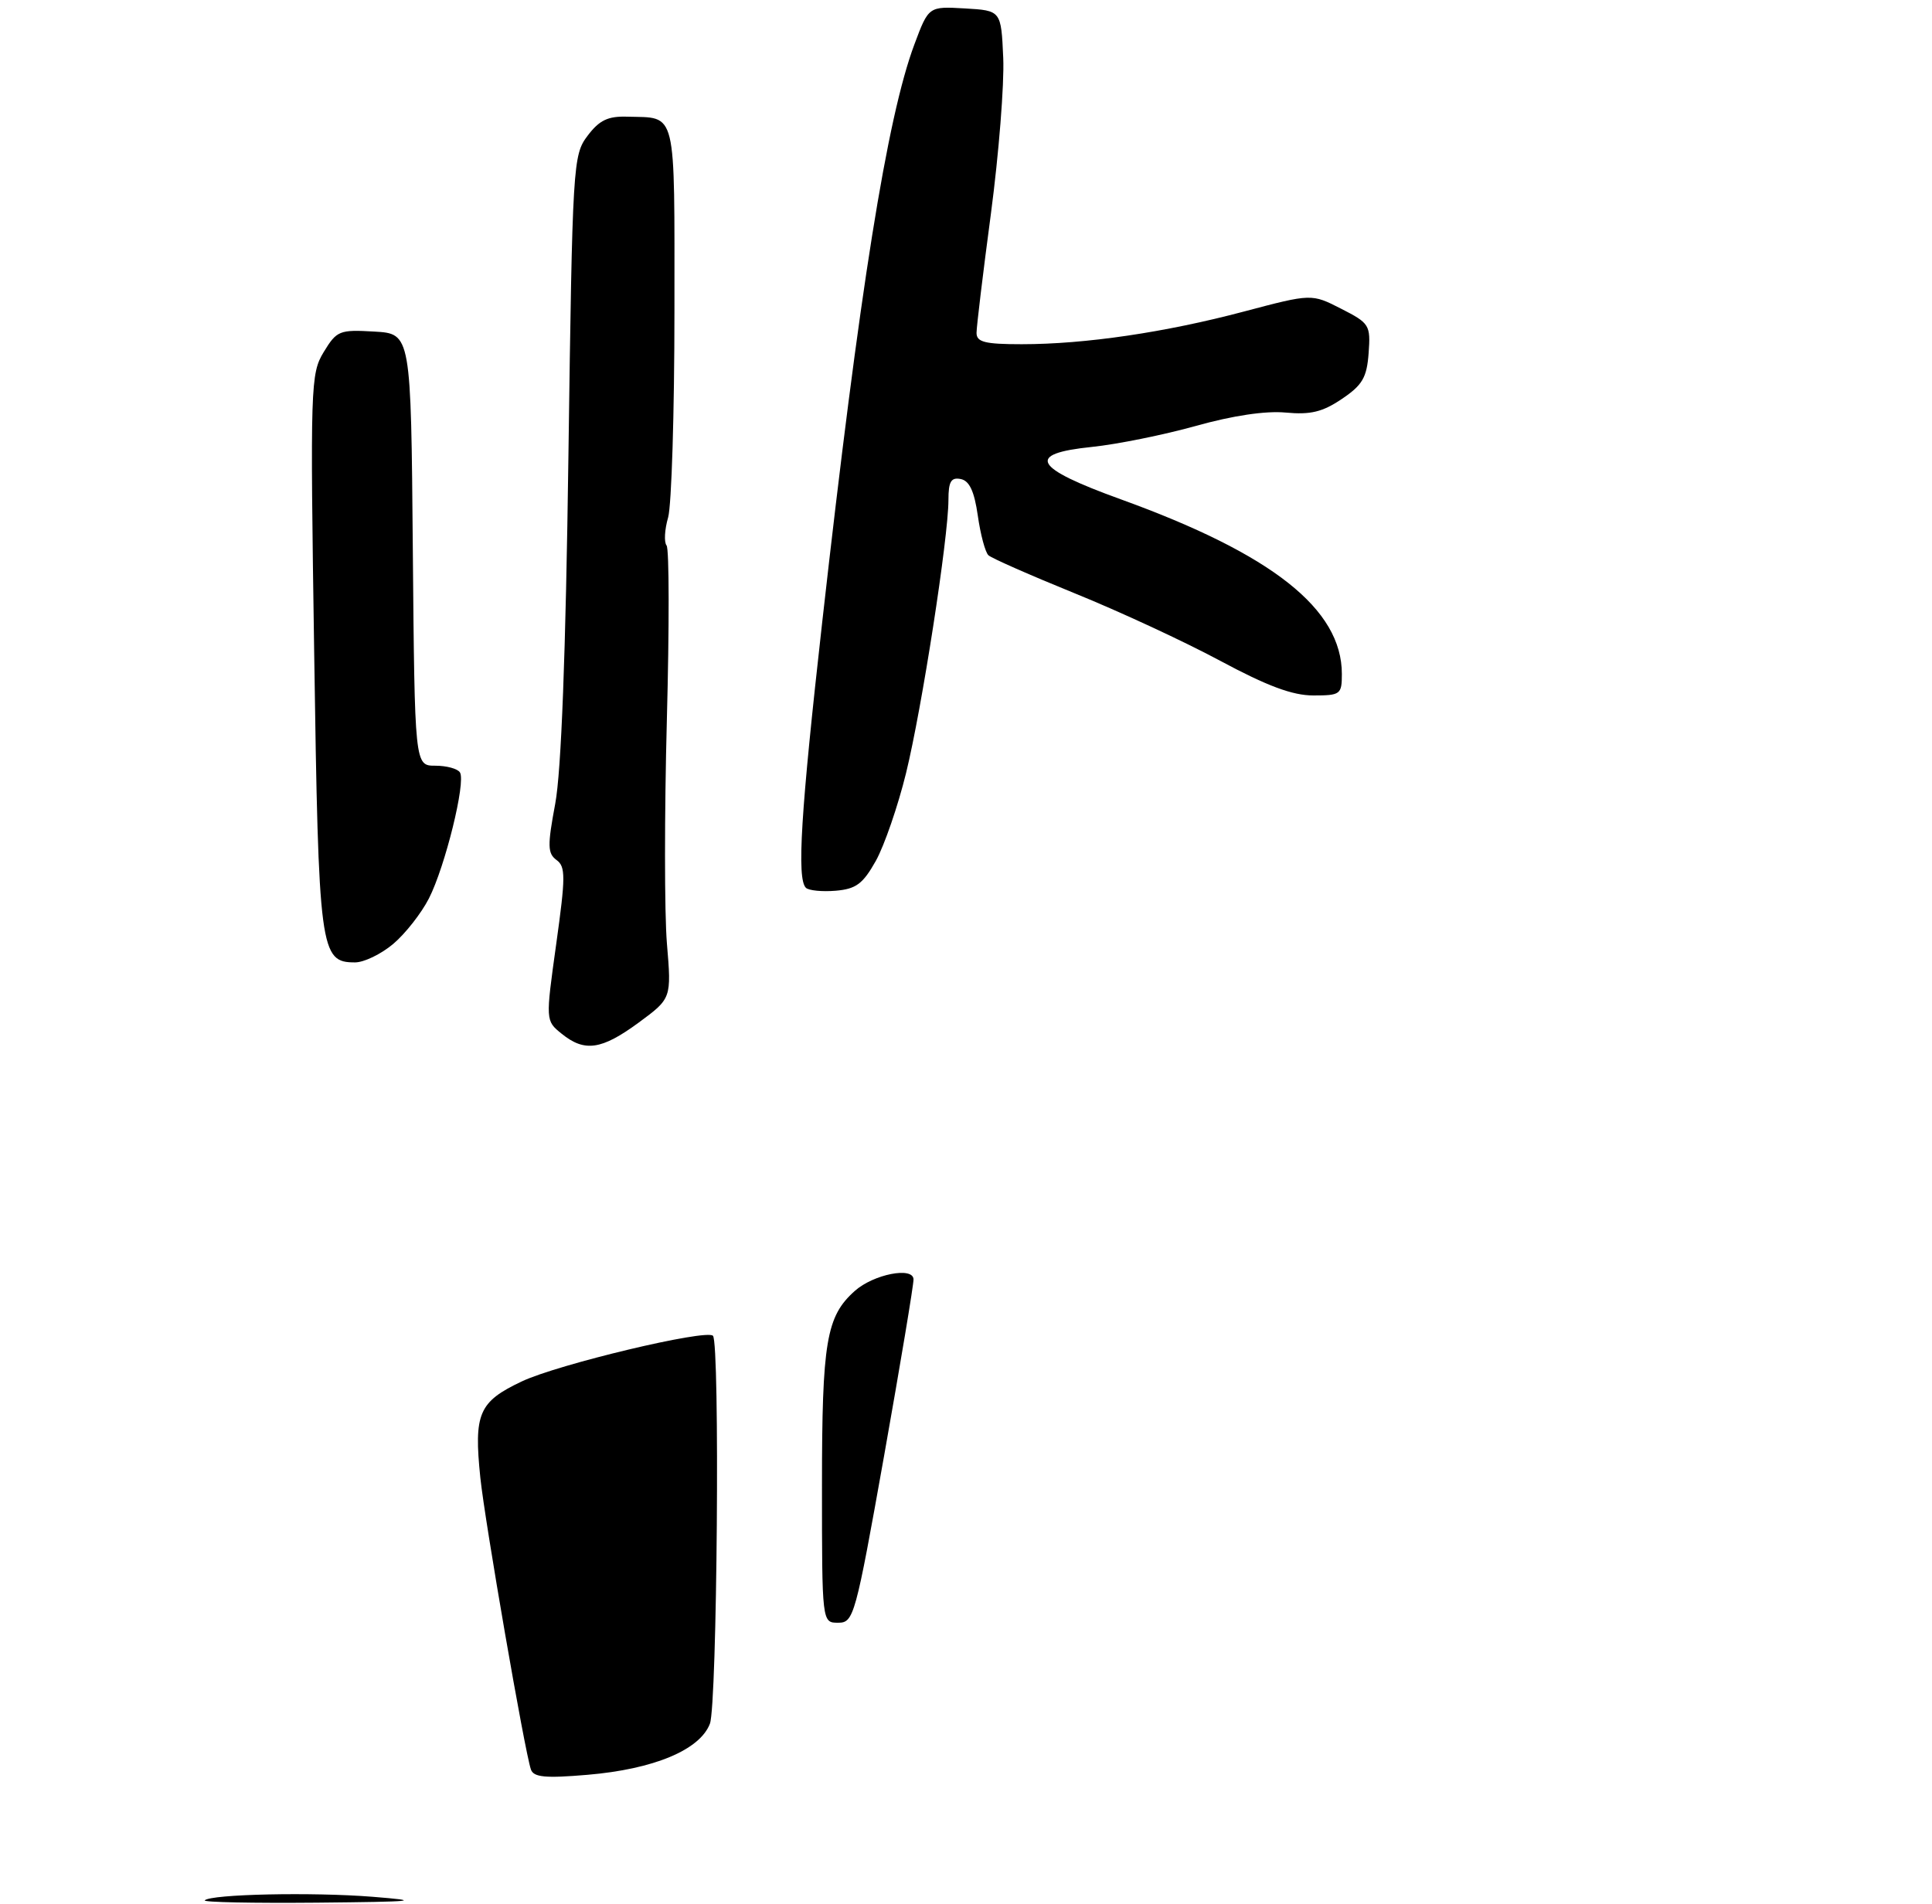 <?xml version="1.0" encoding="UTF-8" standalone="no"?>
<!DOCTYPE svg PUBLIC "-//W3C//DTD SVG 1.1//EN" "http://www.w3.org/Graphics/SVG/1.1/DTD/svg11.dtd" >
<svg xmlns="http://www.w3.org/2000/svg" xmlns:xlink="http://www.w3.org/1999/xlink" version="1.1" viewBox="0 0 275 271">
 <g >
 <path fill="currentColor"
d=" M 90.91 145.57 C 95.58 142.13 95.58 142.13 94.93 134.32 C 94.57 130.02 94.57 115.70 94.92 102.50 C 95.27 89.30 95.26 78.12 94.88 77.65 C 94.50 77.18 94.60 75.38 95.10 73.66 C 95.59 71.93 96.00 58.68 96.00 44.23 C 96.00 15.13 96.41 16.82 89.29 16.61 C 86.53 16.52 85.31 17.11 83.64 19.32 C 81.56 22.07 81.48 23.24 80.91 64.82 C 80.53 93.16 79.89 109.82 79.03 114.42 C 77.91 120.40 77.94 121.48 79.21 122.42 C 80.52 123.37 80.51 124.79 79.17 134.40 C 77.65 145.30 77.65 145.30 79.94 147.15 C 83.21 149.80 85.61 149.46 90.91 145.57 Z  M 55.97 134.37 C 57.68 132.93 59.97 130.01 61.05 127.90 C 63.36 123.37 66.33 111.34 65.47 109.96 C 65.15 109.43 63.57 109.00 61.96 109.00 C 59.03 109.00 59.03 109.00 58.76 78.25 C 58.50 47.50 58.50 47.50 53.27 47.20 C 48.31 46.91 47.93 47.07 46.08 50.11 C 44.20 53.20 44.15 54.84 44.72 92.91 C 45.35 135.49 45.55 137.00 50.54 137.00 C 51.81 137.00 54.25 135.82 55.97 134.37 Z  M 124.67 122.54 C 125.88 120.36 127.82 114.73 128.97 110.04 C 131.23 100.80 134.99 76.56 135.00 71.18 C 135.00 68.56 135.37 67.92 136.74 68.19 C 137.98 68.43 138.68 69.91 139.18 73.40 C 139.56 76.08 140.24 78.62 140.69 79.04 C 141.13 79.46 146.68 81.90 153.00 84.47 C 159.32 87.03 168.63 91.35 173.69 94.07 C 180.38 97.66 183.97 99.00 186.94 99.00 C 190.80 99.00 191.00 98.85 191.00 95.95 C 191.00 86.70 181.10 78.88 159.51 71.07 C 147.04 66.56 145.96 64.59 155.43 63.62 C 159.02 63.25 165.67 61.90 170.23 60.63 C 175.46 59.16 180.16 58.46 183.00 58.73 C 186.54 59.06 188.25 58.65 191.00 56.79 C 193.93 54.82 194.55 53.75 194.81 50.27 C 195.10 46.27 194.94 46.01 190.90 43.95 C 186.69 41.80 186.69 41.80 177.09 44.34 C 165.87 47.32 154.45 49.00 145.43 49.00 C 140.19 49.00 139.00 48.70 139.00 47.39 C 139.00 46.51 139.92 38.86 141.05 30.39 C 142.17 21.93 142.96 11.96 142.80 8.25 C 142.50 1.50 142.50 1.50 137.34 1.20 C 132.18 0.90 132.18 0.90 130.15 6.33 C 126.27 16.71 122.34 41.29 117.04 88.50 C 113.98 115.72 113.40 125.07 114.71 126.38 C 115.11 126.77 117.01 126.96 118.94 126.80 C 121.86 126.55 122.82 125.83 124.67 122.54 Z  M 29.14 270.52 C 30.03 269.64 44.44 269.33 53.00 270.01 C 60.35 270.60 59.28 270.71 45.08 270.85 C 36.05 270.93 28.88 270.79 29.14 270.52 Z  M 75.57 251.89 C 74.69 249.36 69.02 216.62 68.37 210.35 C 67.43 201.21 68.14 199.55 74.27 196.65 C 79.42 194.21 100.51 189.18 101.48 190.15 C 102.49 191.16 102.08 242.65 101.05 245.37 C 99.63 249.11 93.06 251.85 83.62 252.65 C 77.62 253.16 75.95 253.00 75.57 251.89 Z  M 117.00 211.47 C 117.00 190.99 117.61 187.38 121.68 183.76 C 124.34 181.39 129.99 180.28 130.03 182.12 C 130.05 182.88 128.16 194.19 125.84 207.25 C 121.76 230.15 121.52 231.00 119.30 231.00 C 117.00 231.00 117.00 231.00 117.00 211.47 Z "/>
</g>
</svg>